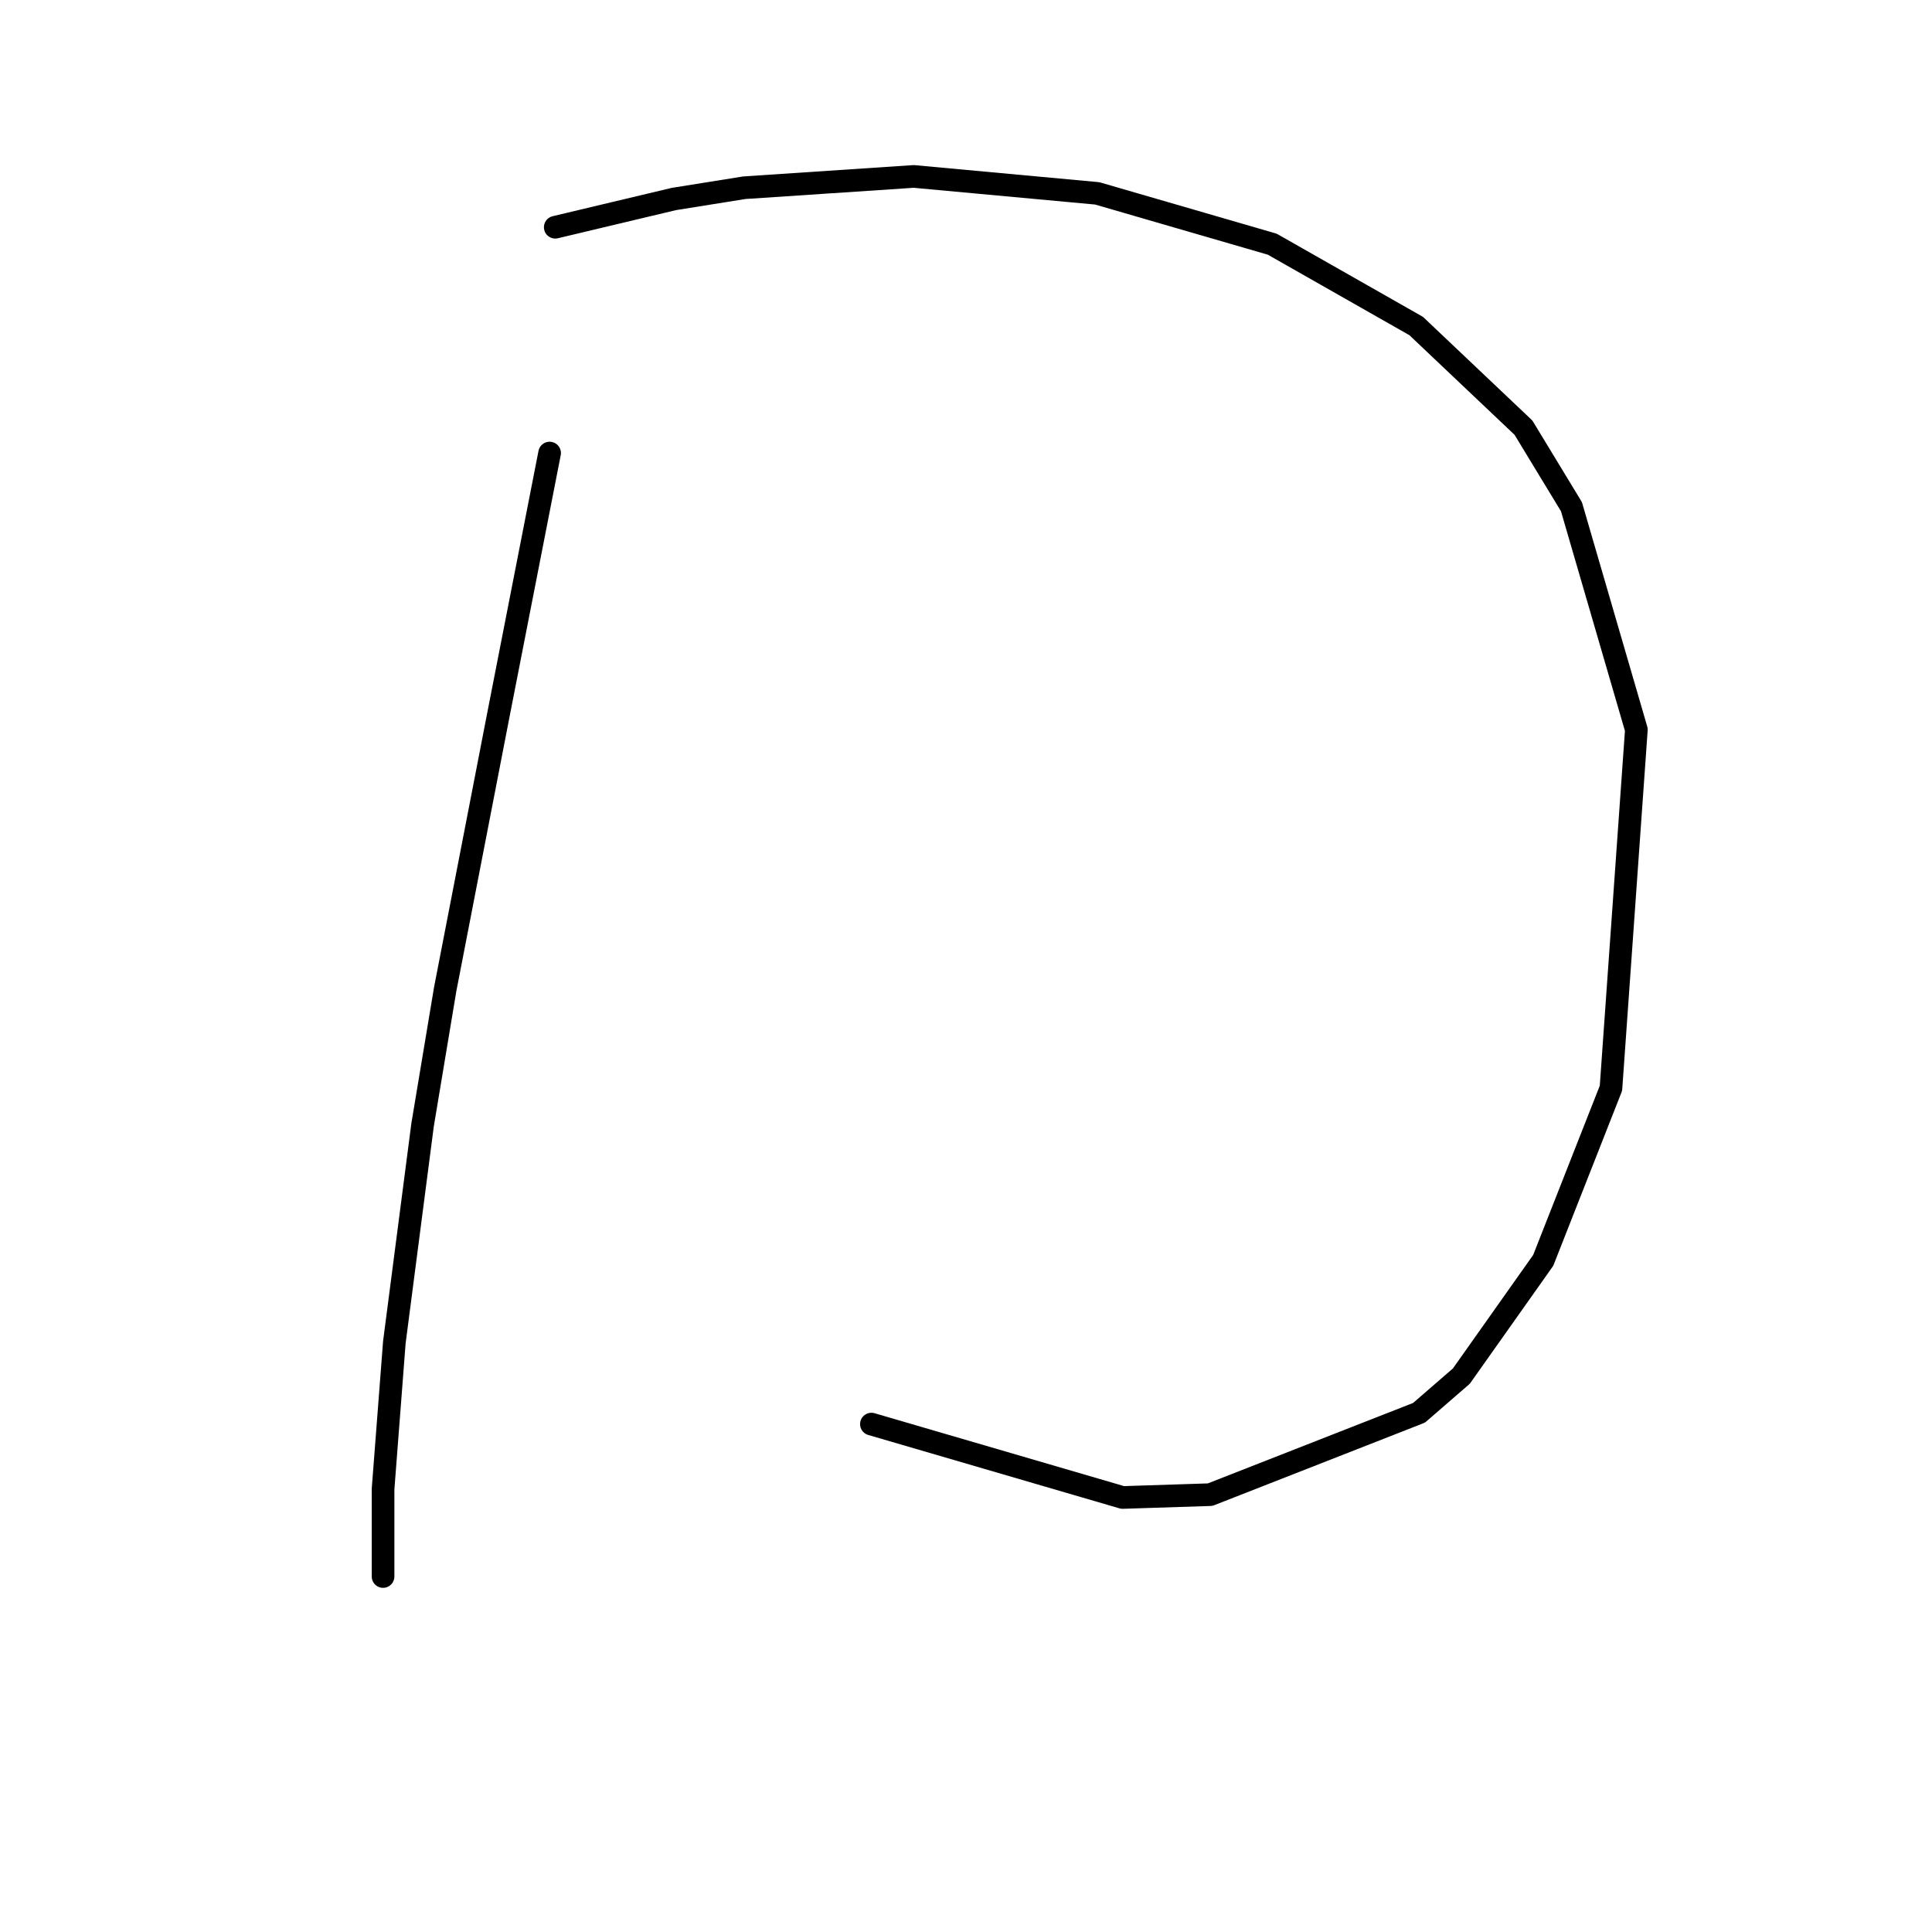 <?xml version="1.0" standalone="no"?>
    <svg width="256" height="256" xmlns="http://www.w3.org/2000/svg" version="1.1">
    <polyline stroke="black" stroke-width="3" stroke-linecap="round" fill="transparent" stroke-linejoin="round" points="72.826 60.033 69.459 77.238 66.093 94.444 58.986 131.099 55.994 149.052 52.254 177.853 50.758 197.302 50.758 207.401 50.758 208.897 50.758 208.897 " />
        <polyline stroke="black" stroke-width="3" stroke-linecap="round" fill="transparent" stroke-linejoin="round" points="73.574 30.11 81.428 28.24 89.283 26.37 98.634 24.874 121.075 23.378 145.387 25.622 168.577 32.355 187.653 43.201 201.866 56.667 208.225 67.139 216.827 96.688 213.461 144.19 204.484 167.006 193.637 182.341 188.027 187.203 160.349 198.05 148.754 198.424 115.465 188.699 115.465 188.699 " />
        </svg>